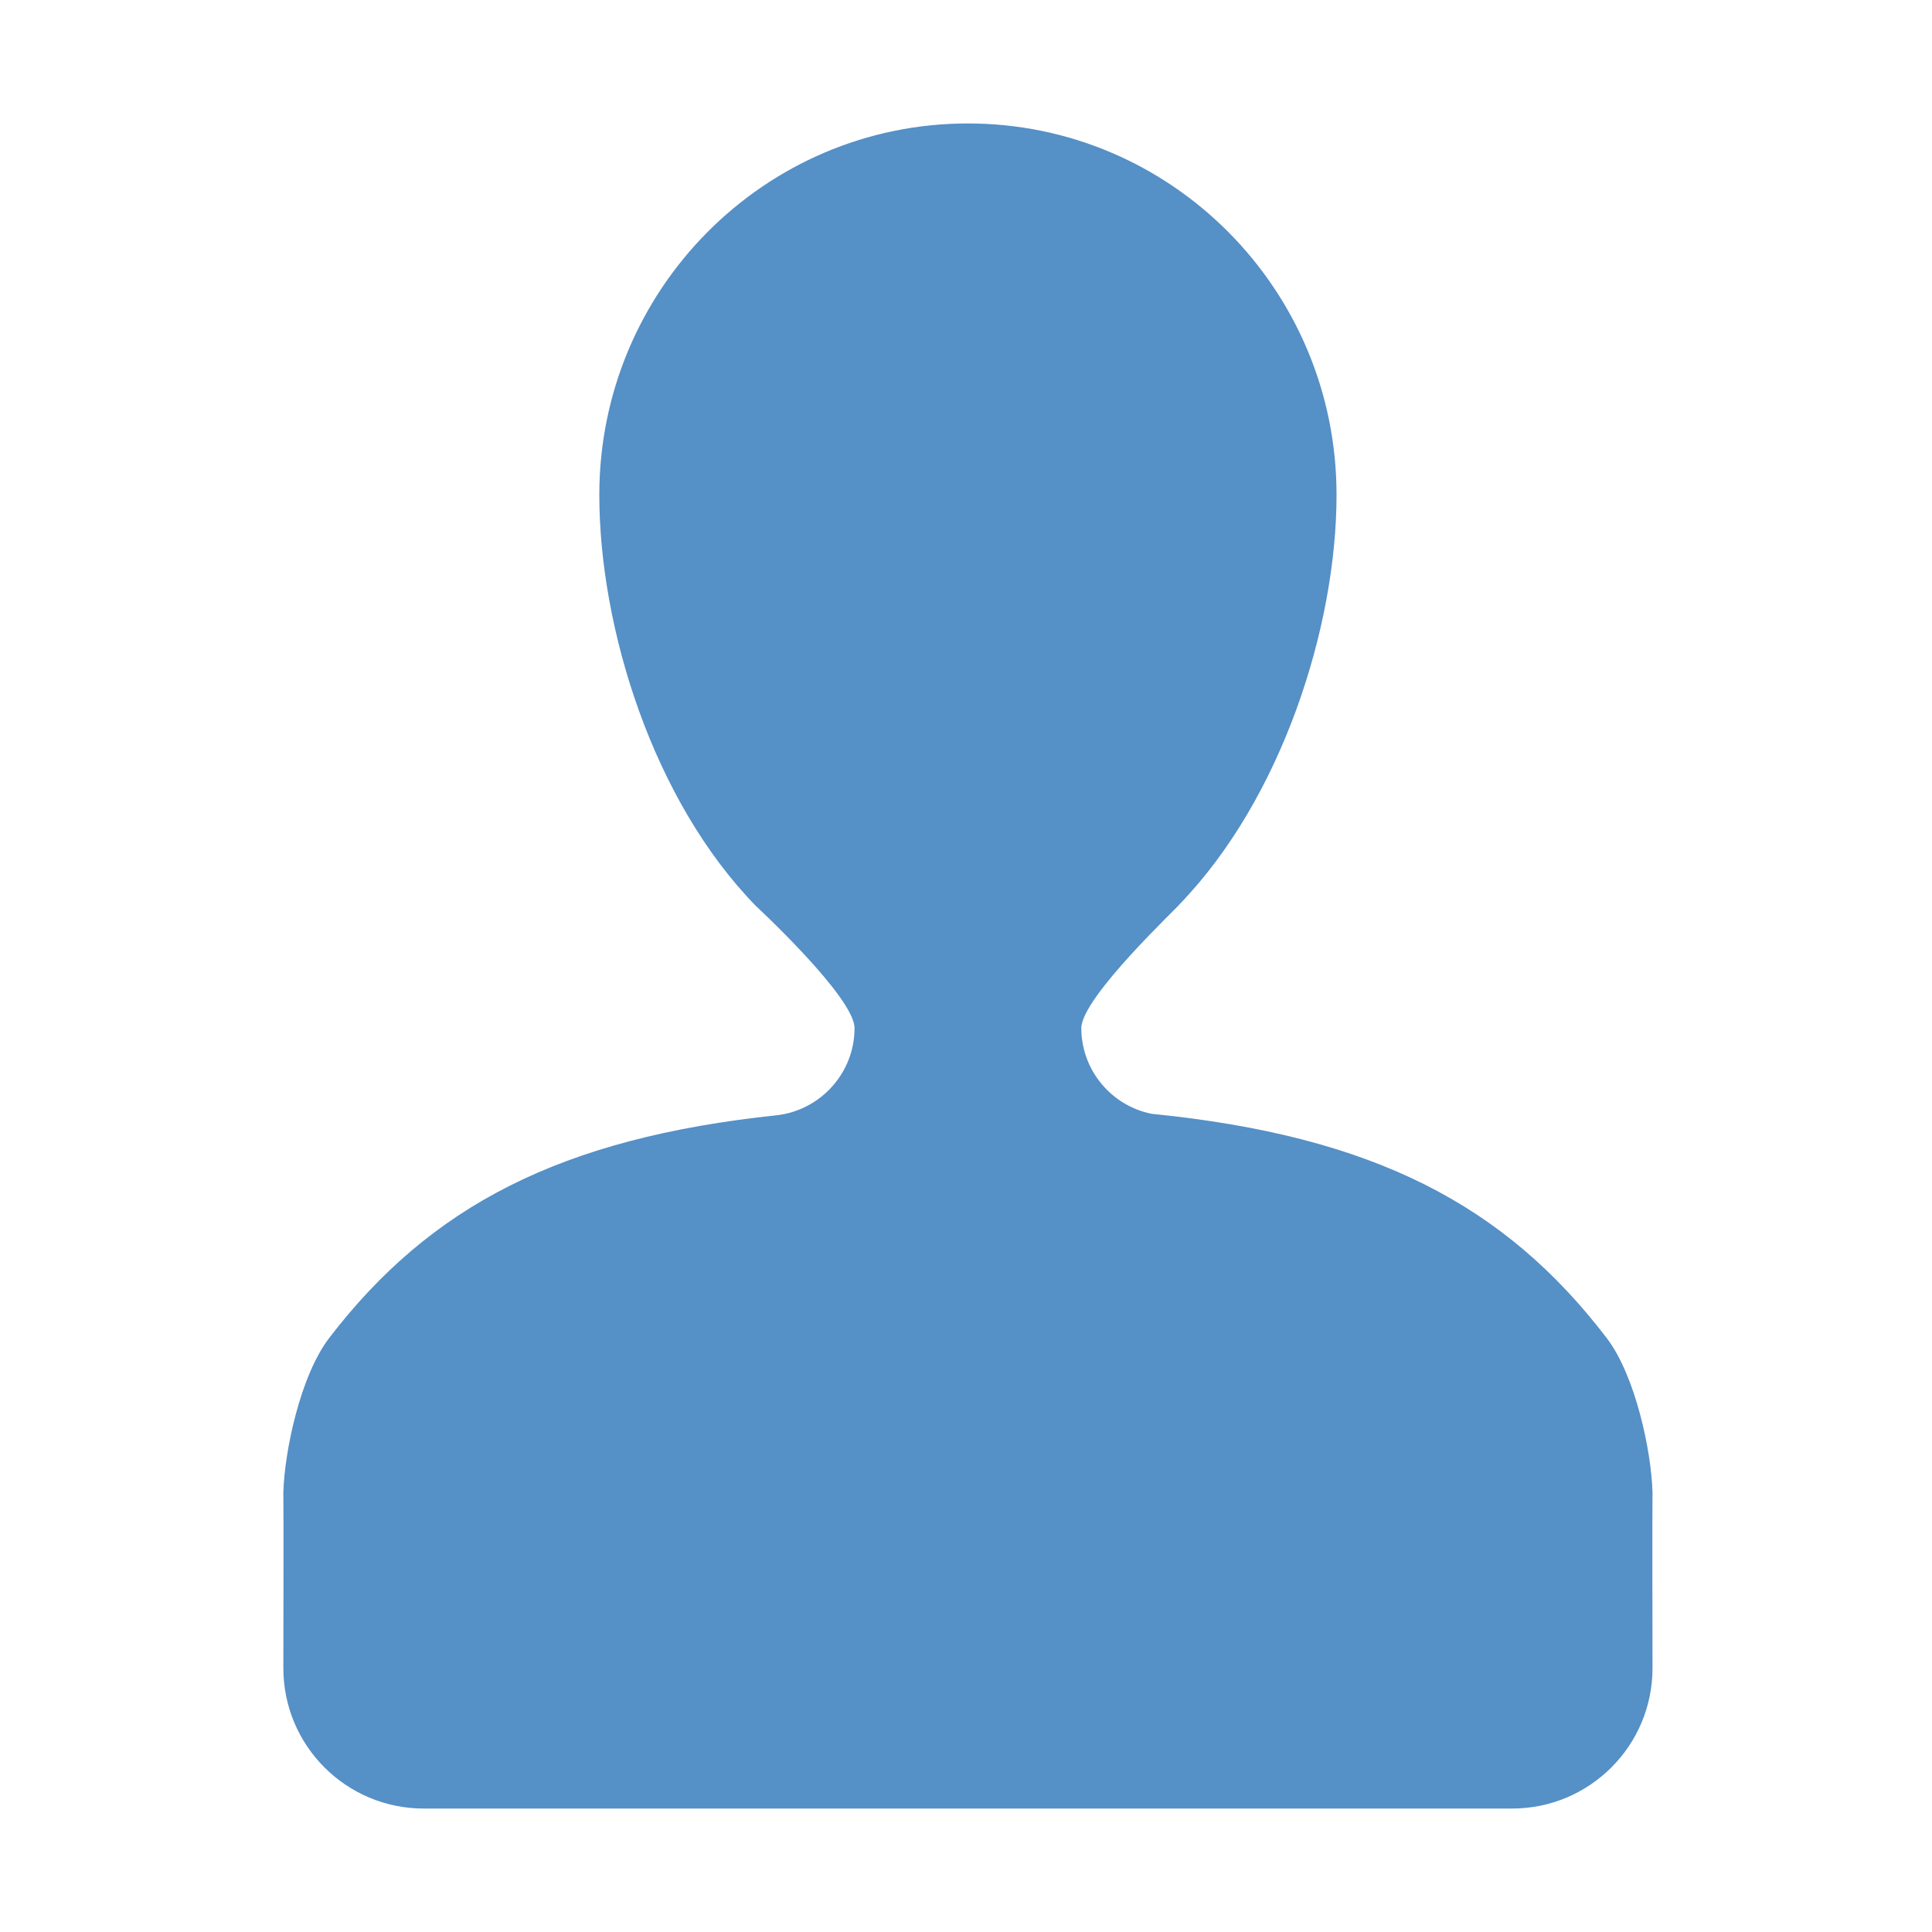 <?xml version="1.0" ?><!DOCTYPE svg  PUBLIC '-//W3C//DTD SVG 1.1//EN'  'http://www.w3.org/Graphics/SVG/1.1/DTD/svg11.dtd'><svg enable-background="new 0 0 500 500" height="500px" id="Layer_1" version="1.1" viewBox="0 0 500 500" width="500px" xml:space="preserve" xmlns="http://www.w3.org/2000/svg" xmlns:xlink="http://www.w3.org/1999/xlink"><path clip-rule="evenodd" d="M415.762,346.214c-26.346-34.434-60.324-52.243-117.74-57.963  c-10.363-2.086-18.174-11.268-18.174-22.173c0-7.985,25.616-31.889,25.433-32.066c26.44-27.345,40.615-71.778,40.615-105.938  c0-53.057-42.702-96.124-95.396-96.124c-52.694,0-95.398,43.067-95.398,96.124c0,34.346,13.811,79.045,40.523,106.391  c0,0,25.529,23.629,25.529,31.614c0,11.543-8.721,21.168-19.989,22.536c-56.24,5.906-89.852,23.617-115.93,57.6  c-7.541,9.812-11.631,29.527-11.902,40.07c0.09,2.725,0,45.427,0,45.427c0,20.078,16.264,36.34,36.343,36.34h281.648  c20.078,0,36.345-16.262,36.345-36.34c0,0-0.089-42.702,0-45.427C427.4,375.741,423.3,356.025,415.762,346.214z" fill="#5590c7" fill-rule="evenodd"/></svg>